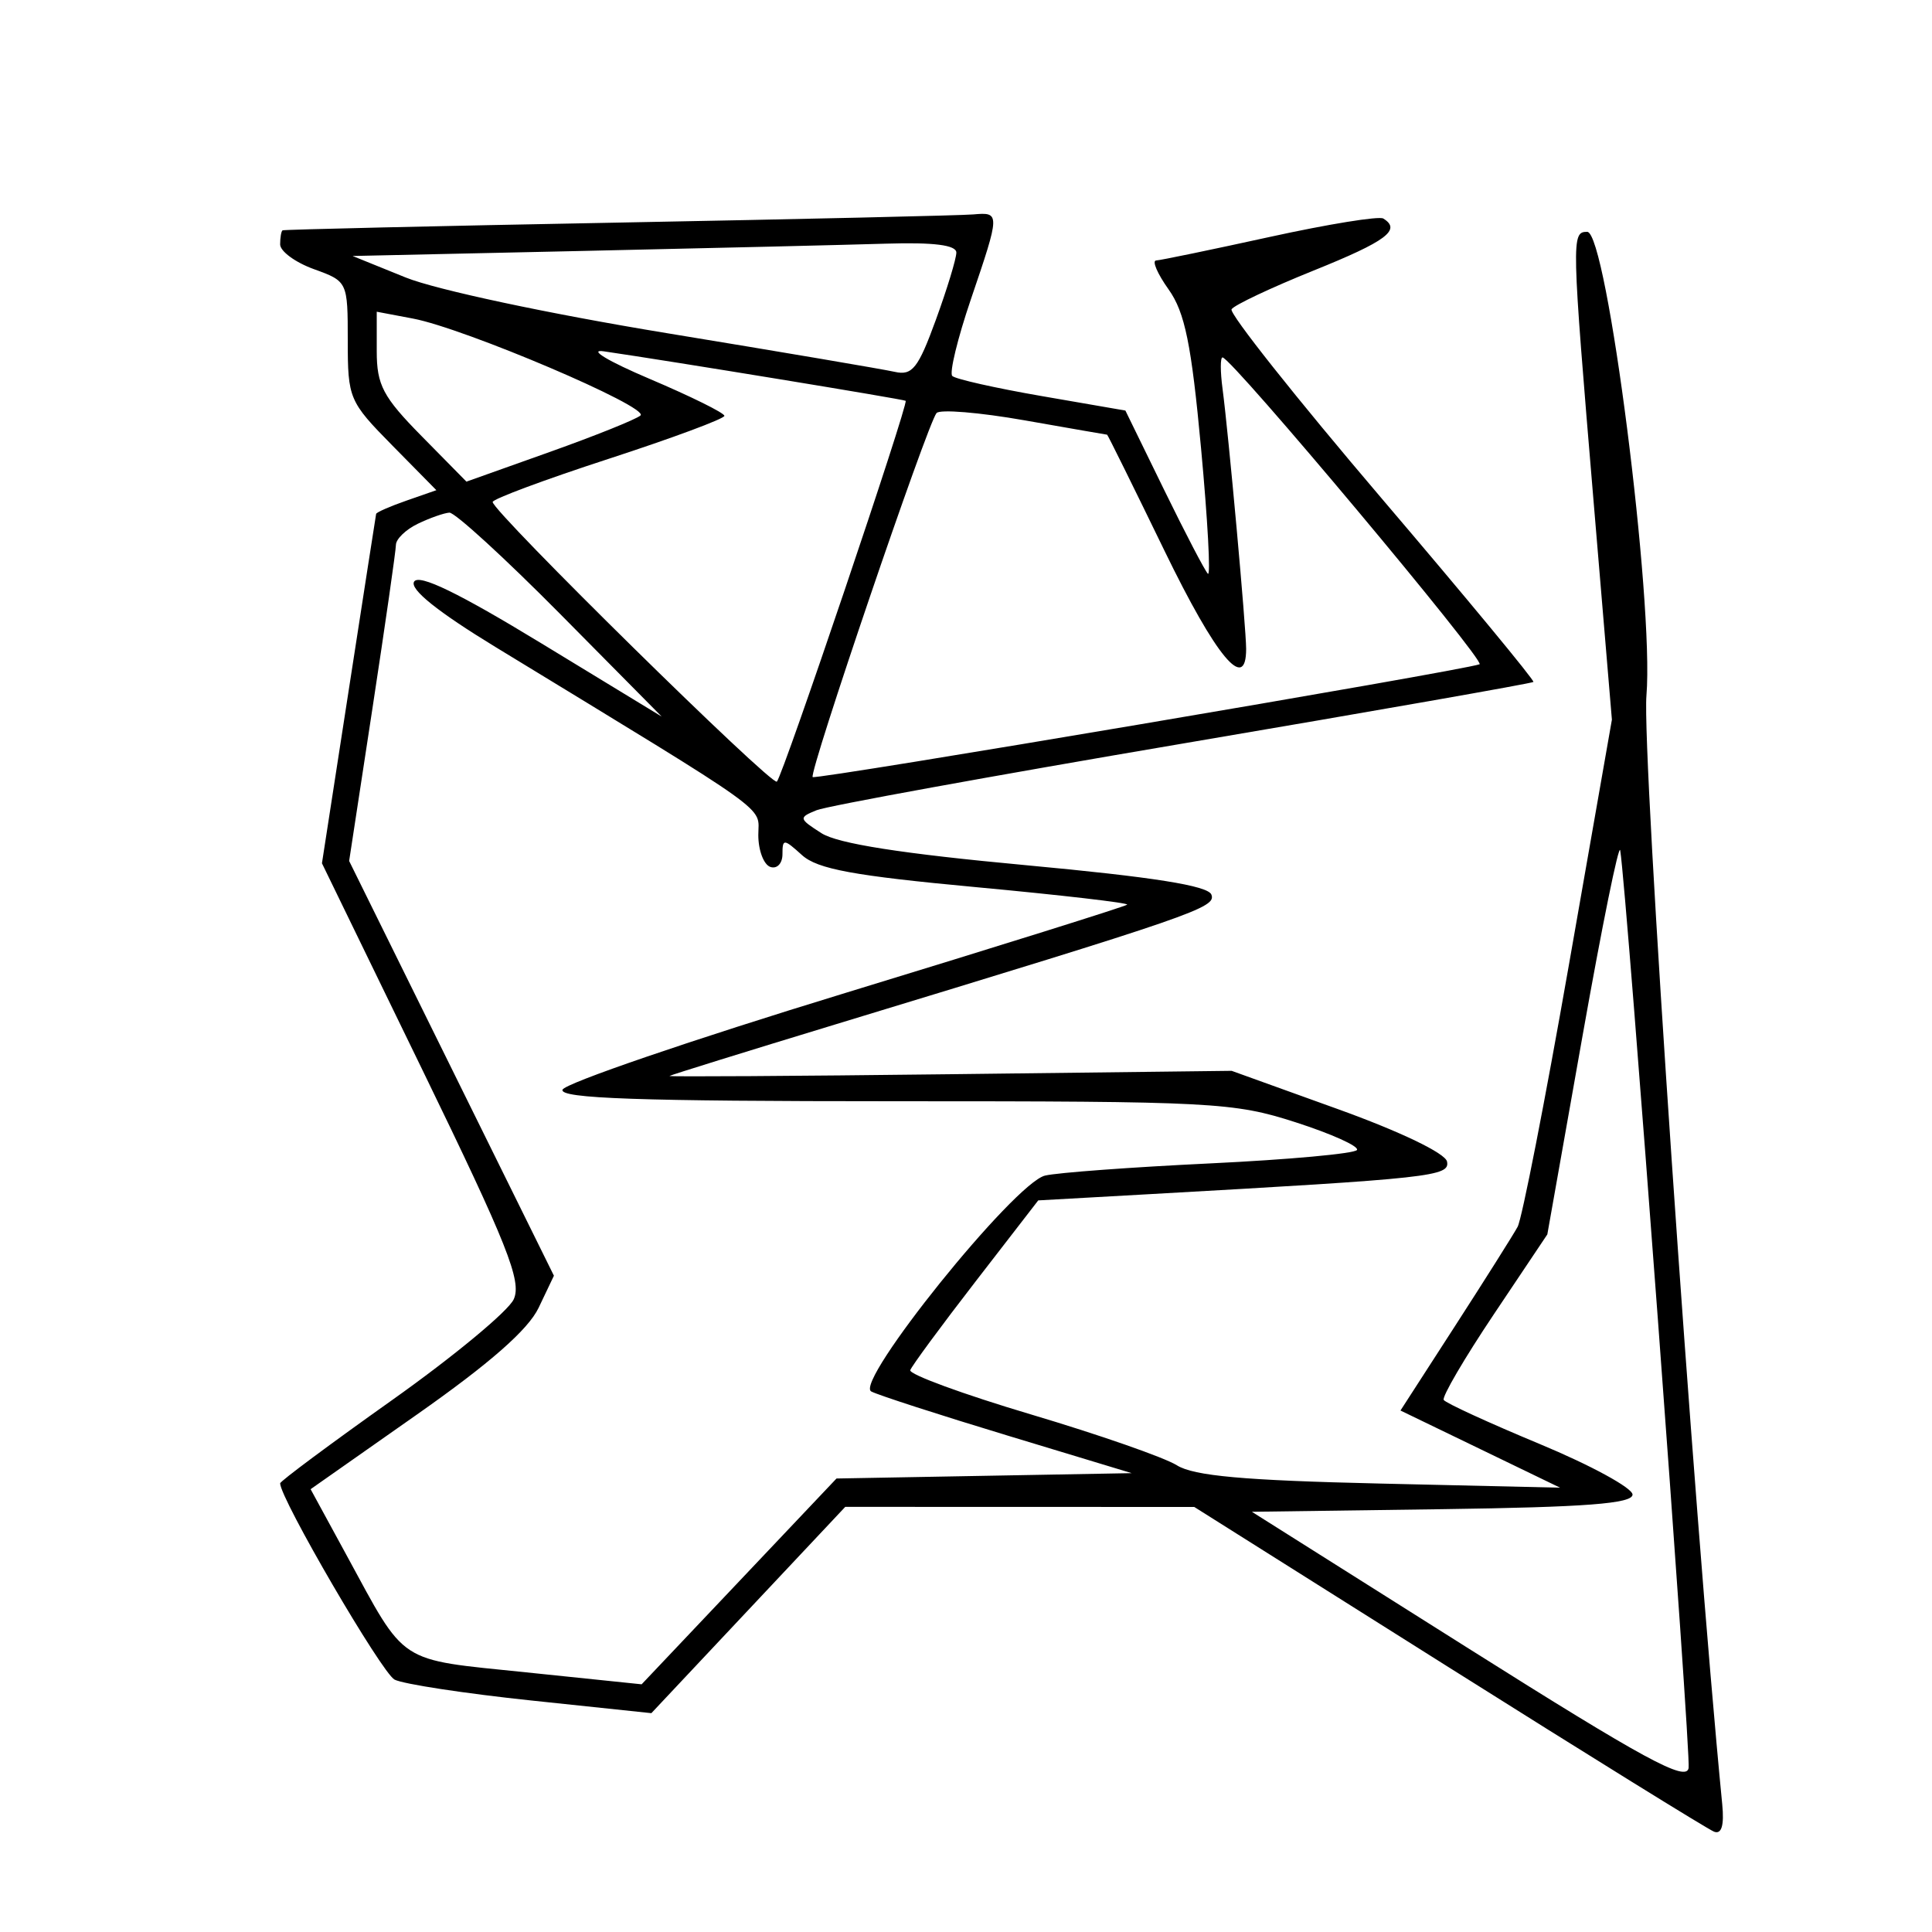 <svg xmlns="http://www.w3.org/2000/svg" width="200" height="200" viewBox="0 0 200 200" version="1.1">
	<path d="M 64 23.043 C 45.025 23.399, 29.387 23.760, 29.250 23.845 C 29.113 23.930, 29 24.585, 29 25.299 C 29 26.014, 30.575 27.168, 32.500 27.864 C 35.983 29.123, 36 29.158, 36 35.280 C 36 41.244, 36.140 41.573, 40.586 46.088 L 45.173 50.744 42.086 51.820 C 40.389 52.412, 38.972 53.032, 38.937 53.198 C 38.903 53.364, 37.627 61.570, 36.102 71.433 L 33.328 89.366 43.760 110.824 C 52.538 128.880, 54.032 132.634, 53.181 134.502 C 52.625 135.723, 46.957 140.420, 40.585 144.940 C 34.213 149.460, 29 153.336, 29 153.554 C 29 155.134, 39.539 173.209, 40.848 173.875 C 41.757 174.337, 48.109 175.307, 54.964 176.031 L 67.429 177.346 77.464 166.668 L 87.500 155.990 105.565 155.995 L 123.631 156 149.954 172.584 C 164.431 181.706, 176.801 189.370, 177.441 189.616 C 178.217 189.914, 178.499 188.969, 178.285 186.781 C 175.298 156.237, 169.948 77.962, 170.439 72 C 171.239 62.286, 166.350 24, 164.309 24 C 162.661 24, 162.674 24.570, 164.975 52 L 166.863 74.500 162.392 100 C 159.932 114.025, 157.553 126.175, 157.103 127 C 156.654 127.825, 153.742 132.441, 150.632 137.258 L 144.977 146.017 153.239 150.011 L 161.500 154.005 142.827 153.576 C 128.765 153.253, 123.579 152.786, 121.827 151.685 C 120.547 150.881, 113.753 148.513, 106.730 146.423 C 99.706 144.333, 94.081 142.270, 94.230 141.839 C 94.378 141.408, 97.420 137.277, 100.989 132.660 L 107.478 124.265 118.989 123.619 C 148.267 121.976, 150.104 121.774, 149.795 120.244 C 149.622 119.384, 144.956 117.142, 138.500 114.816 L 127.500 110.852 98.307 111.203 C 82.250 111.396, 69.200 111.476, 69.307 111.383 C 69.413 111.289, 77.150 108.884, 86.500 106.040 C 123.759 94.704, 125.921 93.958, 125.403 92.609 C 125.049 91.685, 119.389 90.788, 106.200 89.564 C 93.354 88.372, 86.728 87.335, 85.035 86.250 C 82.680 84.742, 82.657 84.636, 84.535 83.872 C 85.616 83.432, 102.695 80.323, 122.489 76.963 C 142.283 73.604, 158.595 70.738, 158.738 70.595 C 158.881 70.452, 151.800 61.889, 143.003 51.566 C 134.206 41.242, 127.225 32.445, 127.490 32.016 C 127.755 31.587, 131.578 29.782, 135.986 28.006 C 143.530 24.965, 145.096 23.795, 143.197 22.622 C 142.755 22.349, 137.468 23.206, 131.447 24.527 C 125.426 25.847, 120.132 26.944, 119.682 26.964 C 119.232 26.984, 119.813 28.334, 120.974 29.963 C 122.662 32.334, 123.334 35.626, 124.334 46.422 C 125.022 53.845, 125.340 59.683, 125.042 59.397 C 124.744 59.111, 122.700 55.192, 120.500 50.688 L 116.500 42.500 107.827 41 C 103.056 40.175, 98.895 39.238, 98.579 38.919 C 98.263 38.599, 99.128 35.033, 100.502 30.994 C 103.546 22.046, 103.548 21.952, 100.750 22.197 C 99.513 22.306, 82.975 22.686, 64 23.043 M 60.500 25.973 L 36.500 26.500 42 28.727 C 45.115 29.989, 56.822 32.484, 69 34.483 C 80.825 36.424, 91.454 38.228, 92.621 38.493 C 94.435 38.904, 95.049 38.130, 96.871 33.134 C 98.042 29.922, 99 26.778, 99 26.147 C 99 25.369, 96.667 25.072, 91.750 25.223 C 87.763 25.345, 73.700 25.683, 60.500 25.973 M 39 36.350 C 39 39.862, 39.647 41.089, 43.643 45.145 L 48.286 49.859 56.893 46.793 C 61.627 45.107, 65.862 43.405, 66.304 43.010 C 67.265 42.152, 48.100 33.989, 42.750 32.978 L 39 32.269 39 36.350 M 67.239 39.216 C 71.495 41.022, 74.983 42.746, 74.989 43.047 C 74.995 43.347, 69.600 45.351, 63 47.500 C 56.400 49.649, 51 51.659, 51 51.966 C 51 52.969, 79.915 81.418, 80.421 80.913 C 81.051 80.282, 94.089 41.731, 93.753 41.491 C 93.520 41.326, 69.449 37.380, 62.500 36.368 C 60.844 36.127, 62.967 37.403, 67.239 39.216 M 126.558 40.250 C 127.177 44.911, 129 65.008, 129 67.174 C 129 71.761, 125.895 68.027, 120.541 57 C 117.337 50.400, 114.667 44.999, 114.608 44.999 C 114.548 44.998, 110.693 44.327, 106.040 43.508 C 101.387 42.690, 97.296 42.353, 96.950 42.760 C 96.002 43.872, 83.698 80.034, 84.128 80.443 C 84.452 80.752, 151.155 69.469, 153.162 68.767 C 153.876 68.516, 127.479 37, 126.555 37 C 126.319 37, 126.320 38.462, 126.558 40.250 M 43.250 54.220 C 42.013 54.817, 40.994 55.799, 40.986 56.403 C 40.979 57.006, 39.886 64.616, 38.558 73.314 L 36.143 89.128 46.742 110.595 L 57.341 132.061 55.759 135.379 C 54.676 137.651, 50.705 141.135, 43.166 146.428 L 32.154 154.160 35.827 160.905 C 42.124 172.468, 40.989 171.724, 54.460 173.120 L 66.421 174.359 76.508 163.707 L 86.595 153.054 101.873 152.777 L 117.150 152.500 104.325 148.617 C 97.271 146.481, 90.911 144.424, 90.192 144.045 C 88.390 143.095, 105.001 122.458, 108.180 121.697 C 109.456 121.391, 117.149 120.823, 125.275 120.435 C 133.401 120.046, 140.240 119.421, 140.473 119.044 C 140.705 118.668, 137.850 117.379, 134.127 116.180 C 127.705 114.112, 125.578 114, 92.596 114 C 66.126 114, 57.928 113.716, 58.231 112.808 C 58.449 112.152, 71.617 107.647, 87.492 102.796 C 103.367 97.946, 116.503 93.830, 116.683 93.650 C 116.863 93.470, 109.818 92.654, 101.027 91.837 C 88.373 90.660, 84.623 89.969, 83.022 88.520 C 81.137 86.814, 81 86.808, 81 88.428 C 81 89.384, 80.438 89.977, 79.750 89.746 C 79.063 89.514, 78.500 88.030, 78.500 86.448 C 78.500 83.356, 80.496 84.785, 51.318 66.995 C 45.294 63.322, 42.388 60.989, 42.869 60.211 C 43.376 59.391, 47.446 61.365, 56.051 66.603 L 68.500 74.181 58.018 63.590 C 52.253 57.766, 47.078 53.030, 46.518 53.068 C 45.958 53.105, 44.487 53.624, 43.250 54.220 M 163.833 107.180 L 160.179 127.785 154.636 136.064 C 151.588 140.617, 149.255 144.603, 149.453 144.921 C 149.650 145.240, 154.129 147.295, 159.406 149.490 C 164.683 151.684, 169 154.037, 169 154.719 C 169 155.653, 164.153 156.024, 149.297 156.229 L 129.594 156.500 152.047 170.664 C 170.239 182.139, 174.558 184.486, 174.805 183.026 C 175.064 181.497, 168.413 92.254, 167.725 88.038 C 167.594 87.234, 165.843 95.848, 163.833 107.180" stroke="none" fill="black" fill-rule="evenodd"/>
</svg>